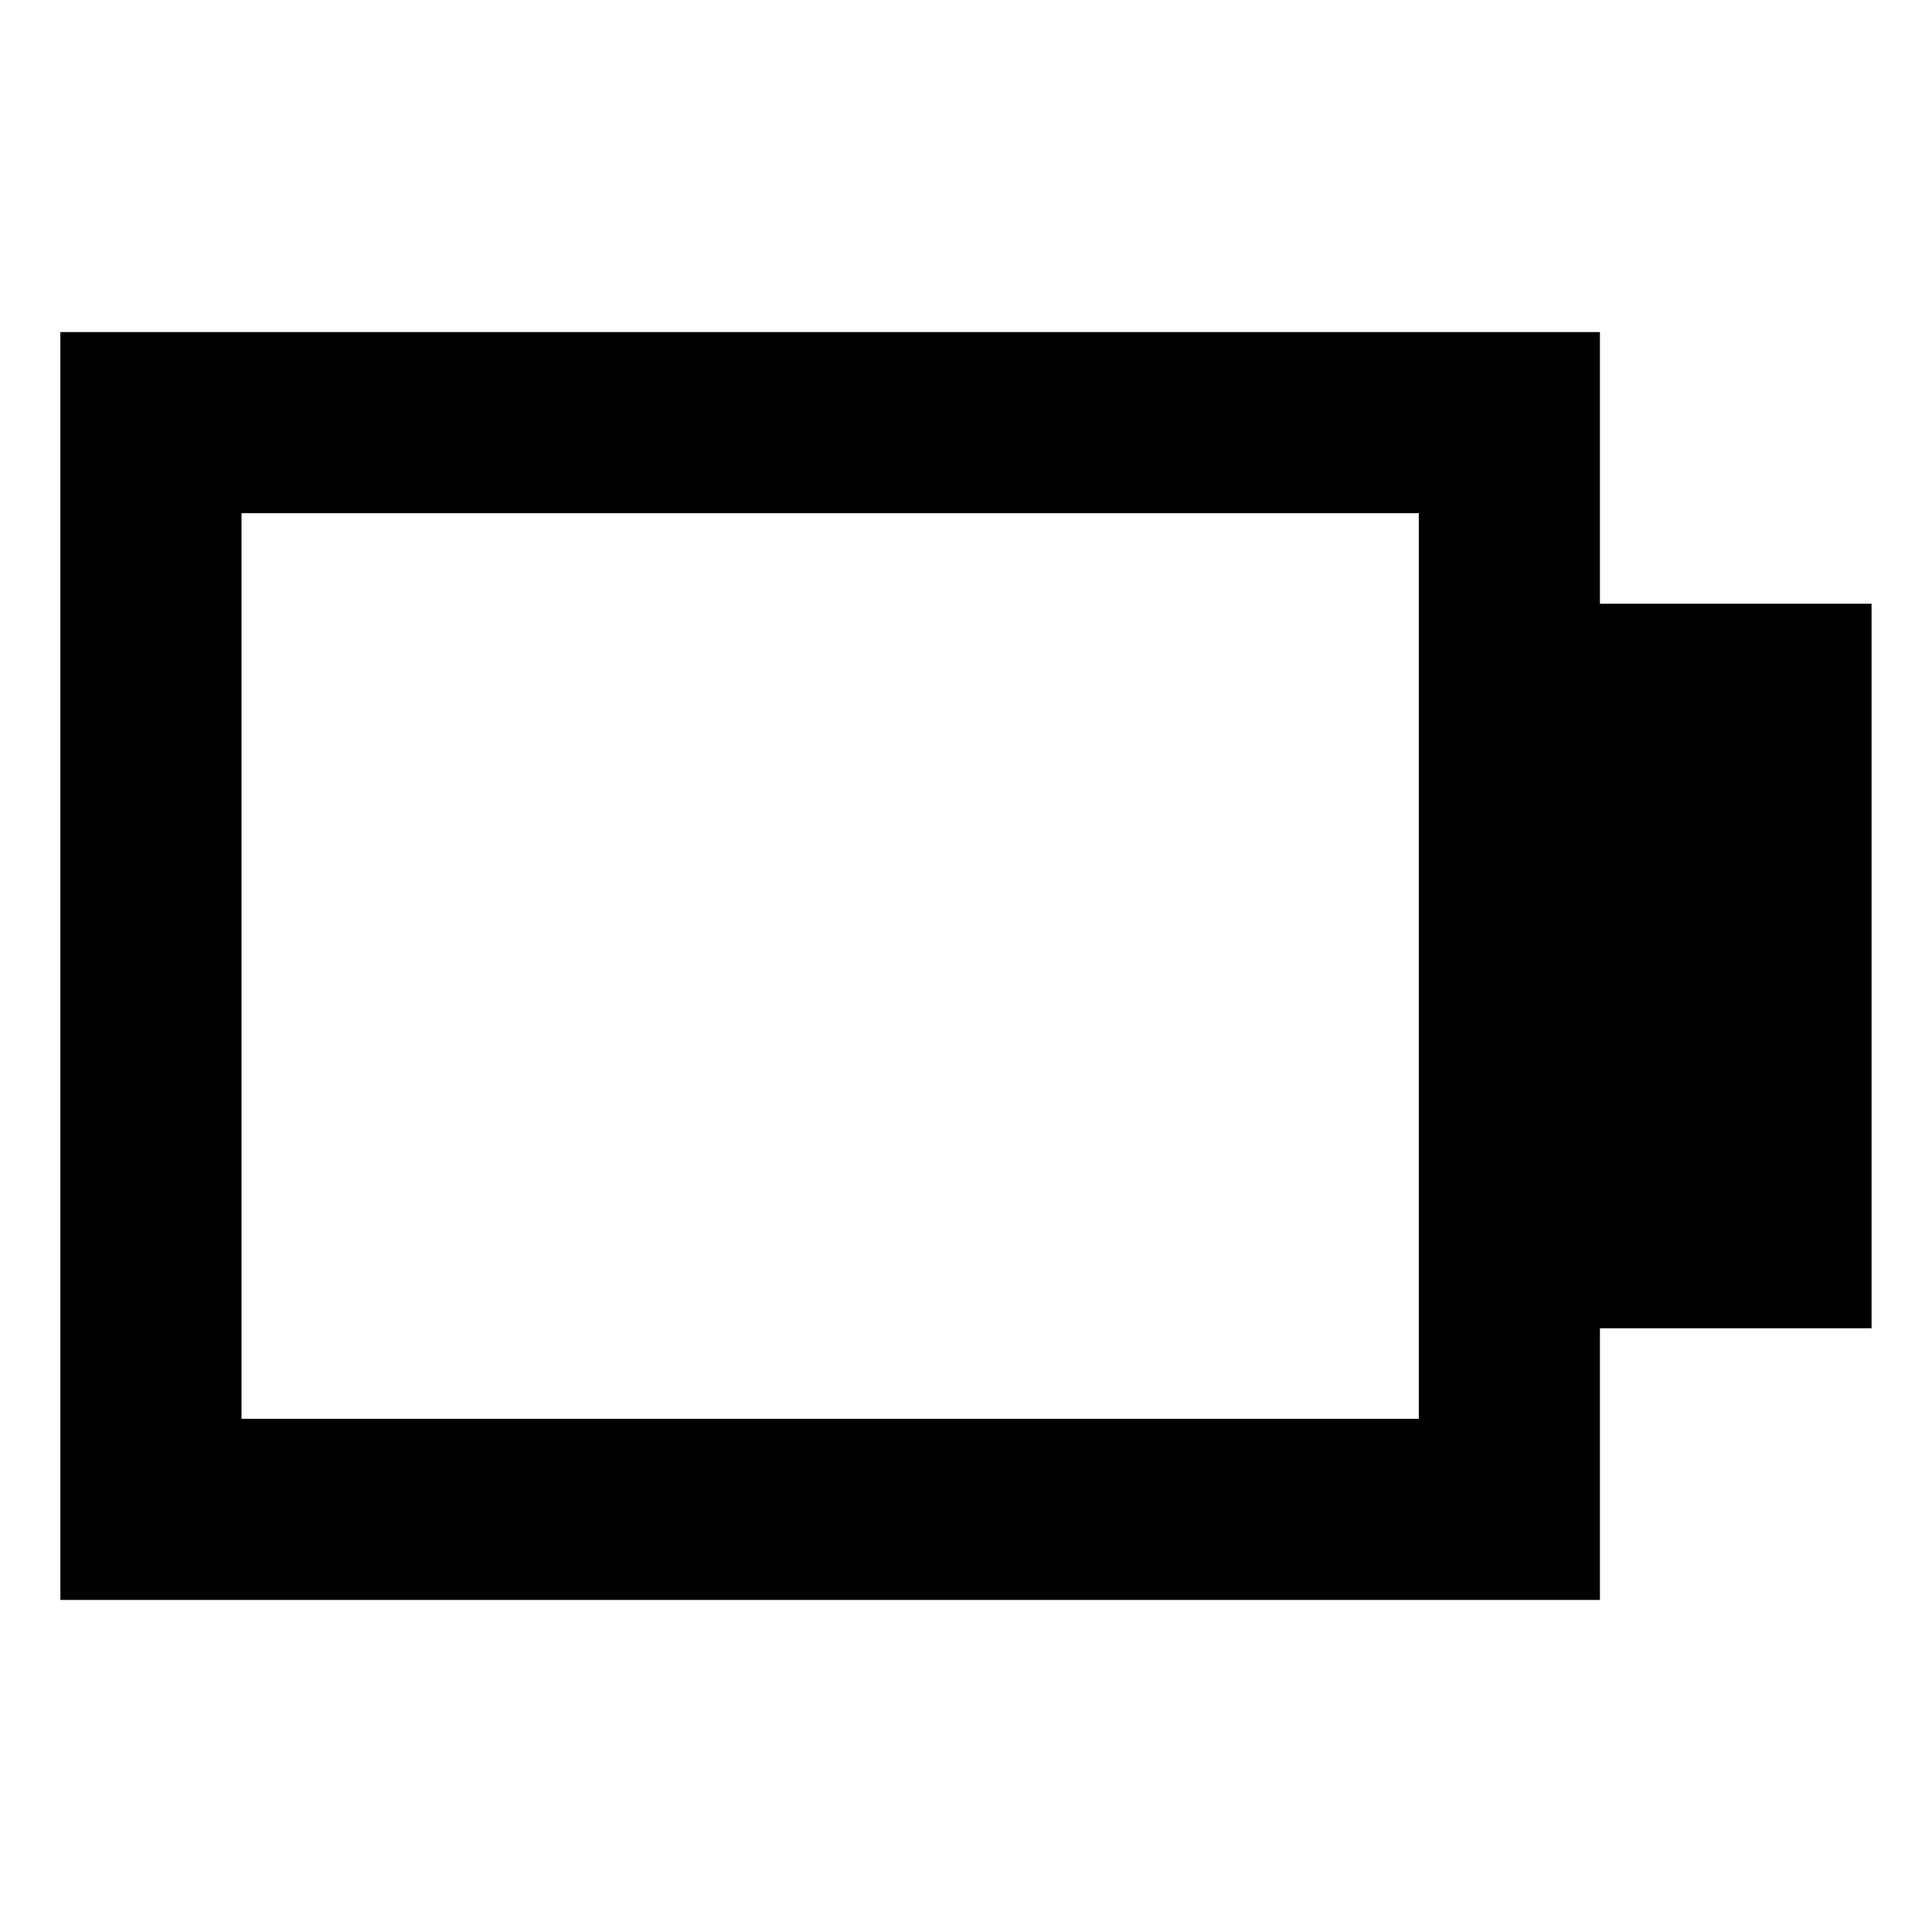 <!-- Generated by IcoMoon.io -->
<svg version="1.1" xmlns="http://www.w3.org/2000/svg" width="64" height="64" viewBox="0 0 64 64">
<title>battery-alt-0</title>
<path d="M53 20v-9h-51v42h51v-9h8.998v-24zM47 20v27h-39v-30h39z"></path>
</svg>
